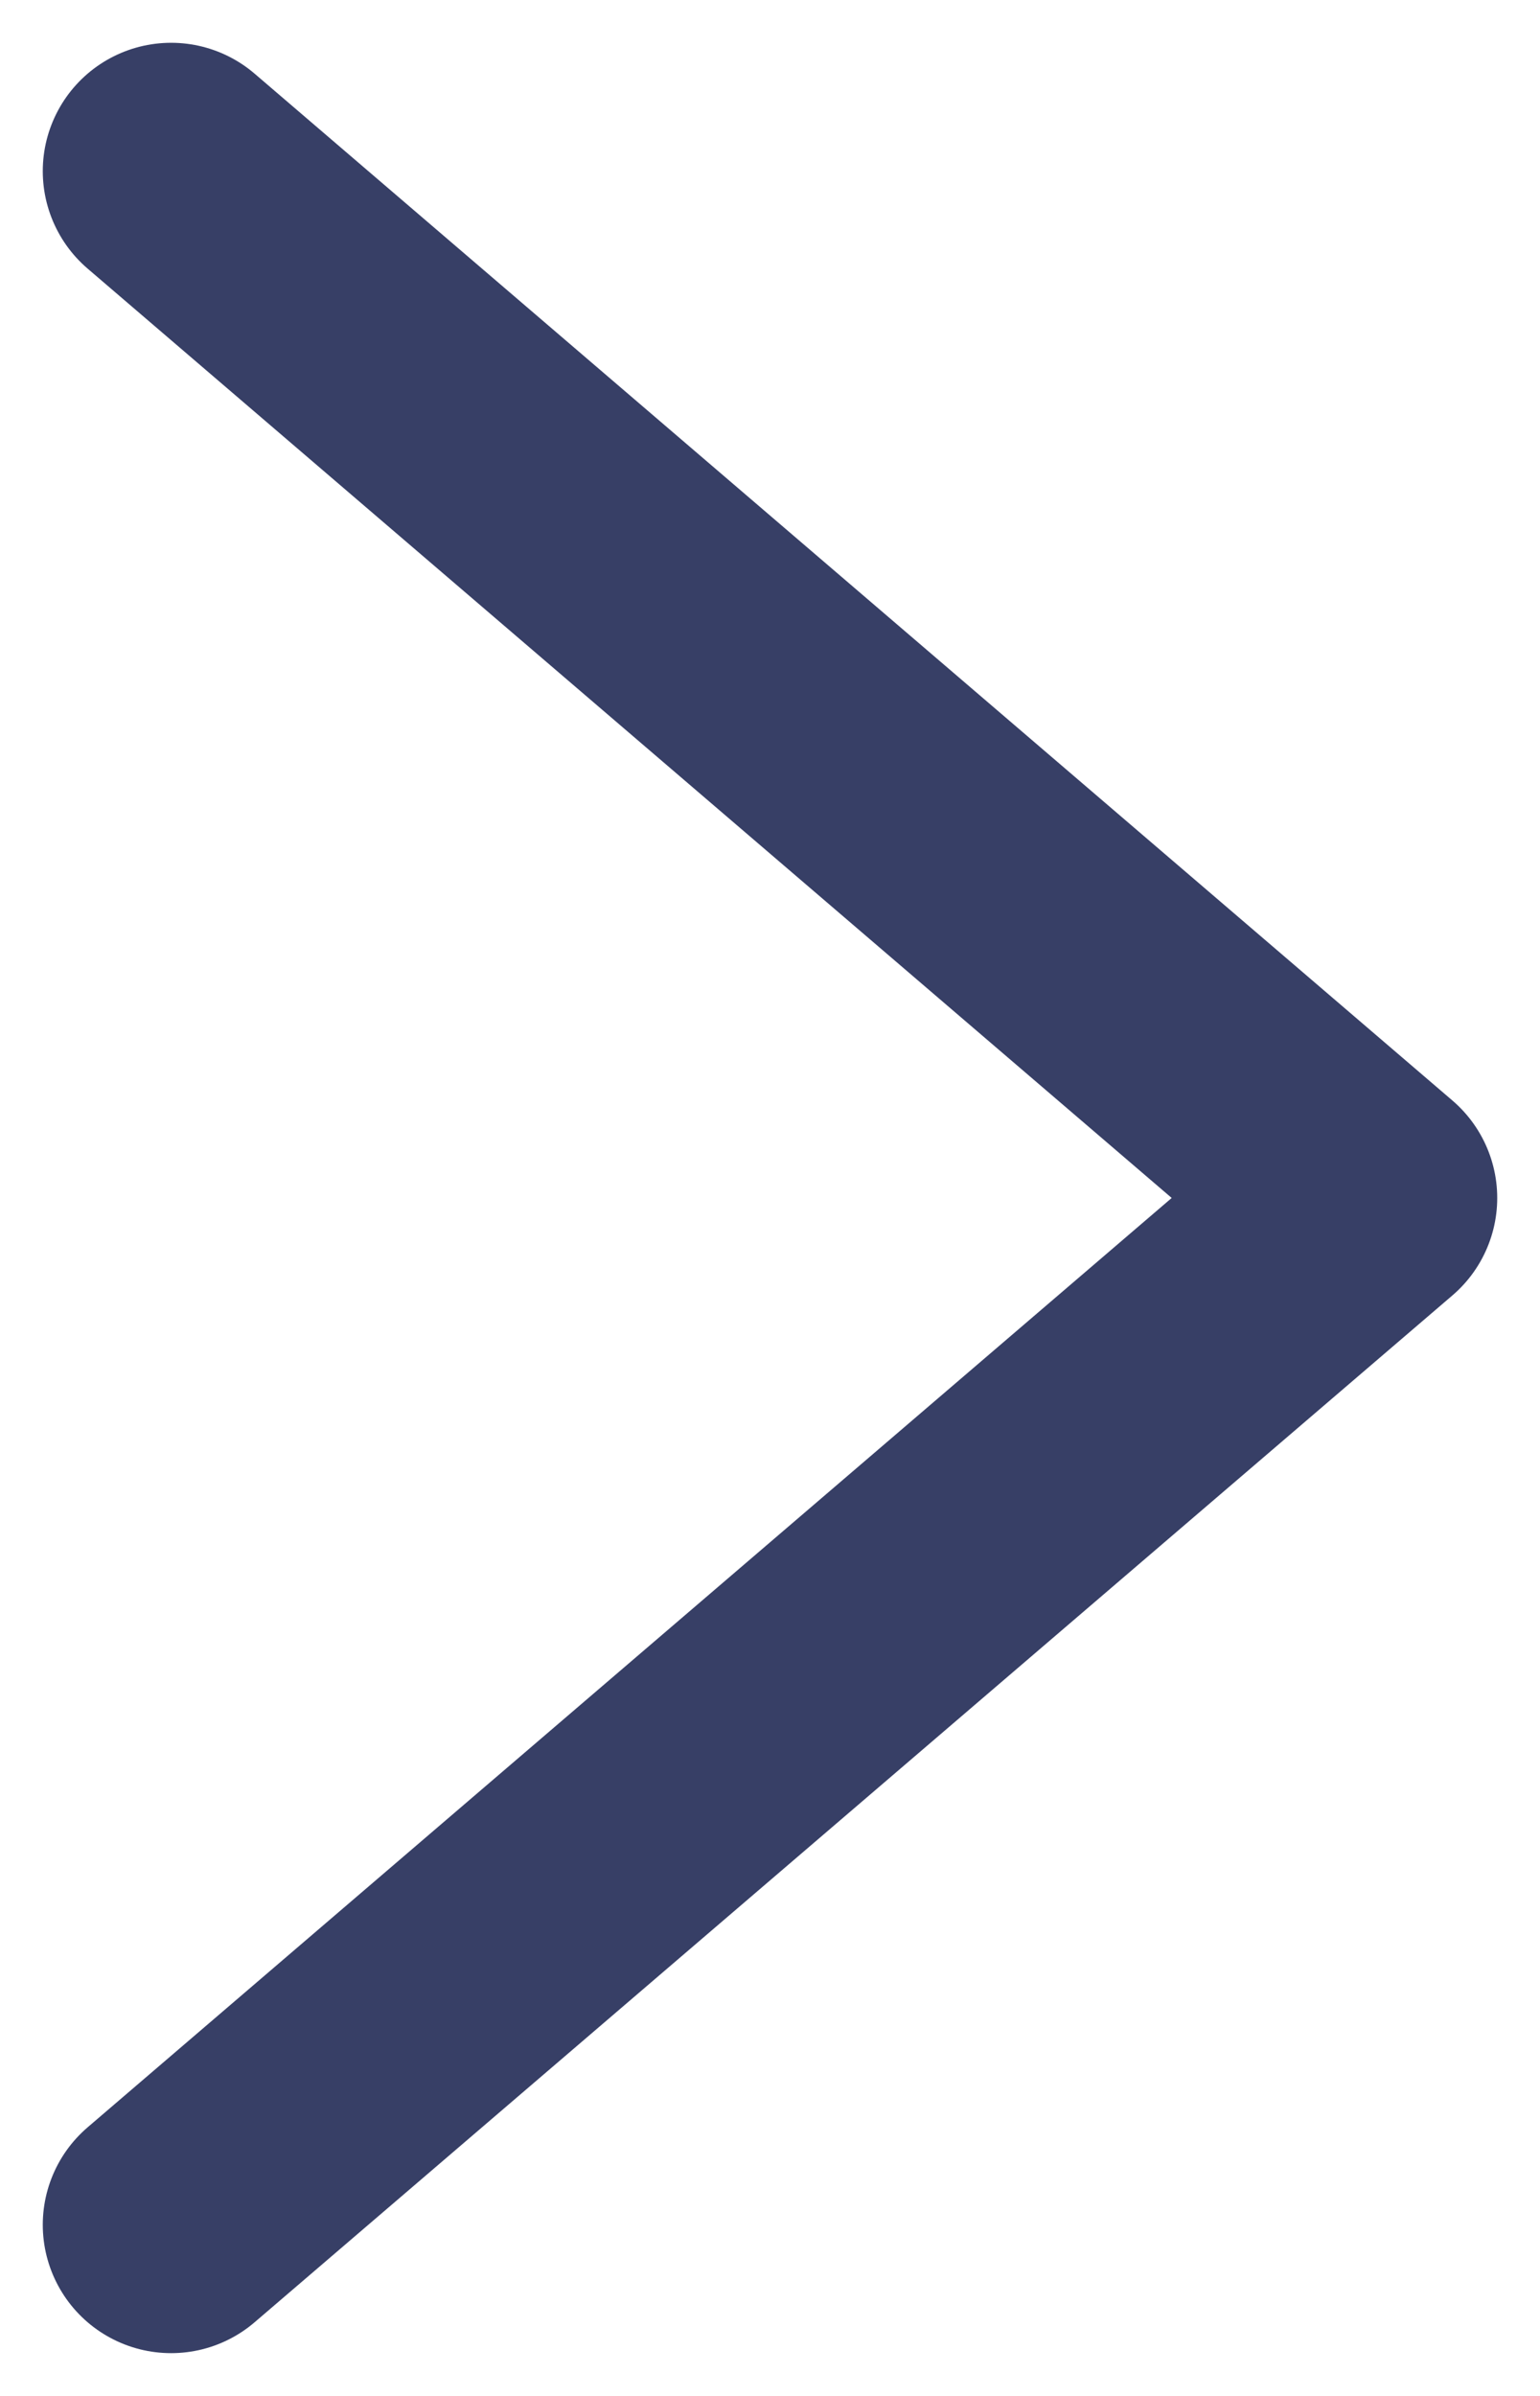 <svg width="9" height="14" viewBox="0 0 9 14" fill="none" xmlns="http://www.w3.org/2000/svg">
<path d="M1 1L8 7L1 13" stroke="#373F66" stroke-width="1.5" stroke-linecap="round" stroke-linejoin="round"/>
</svg>
